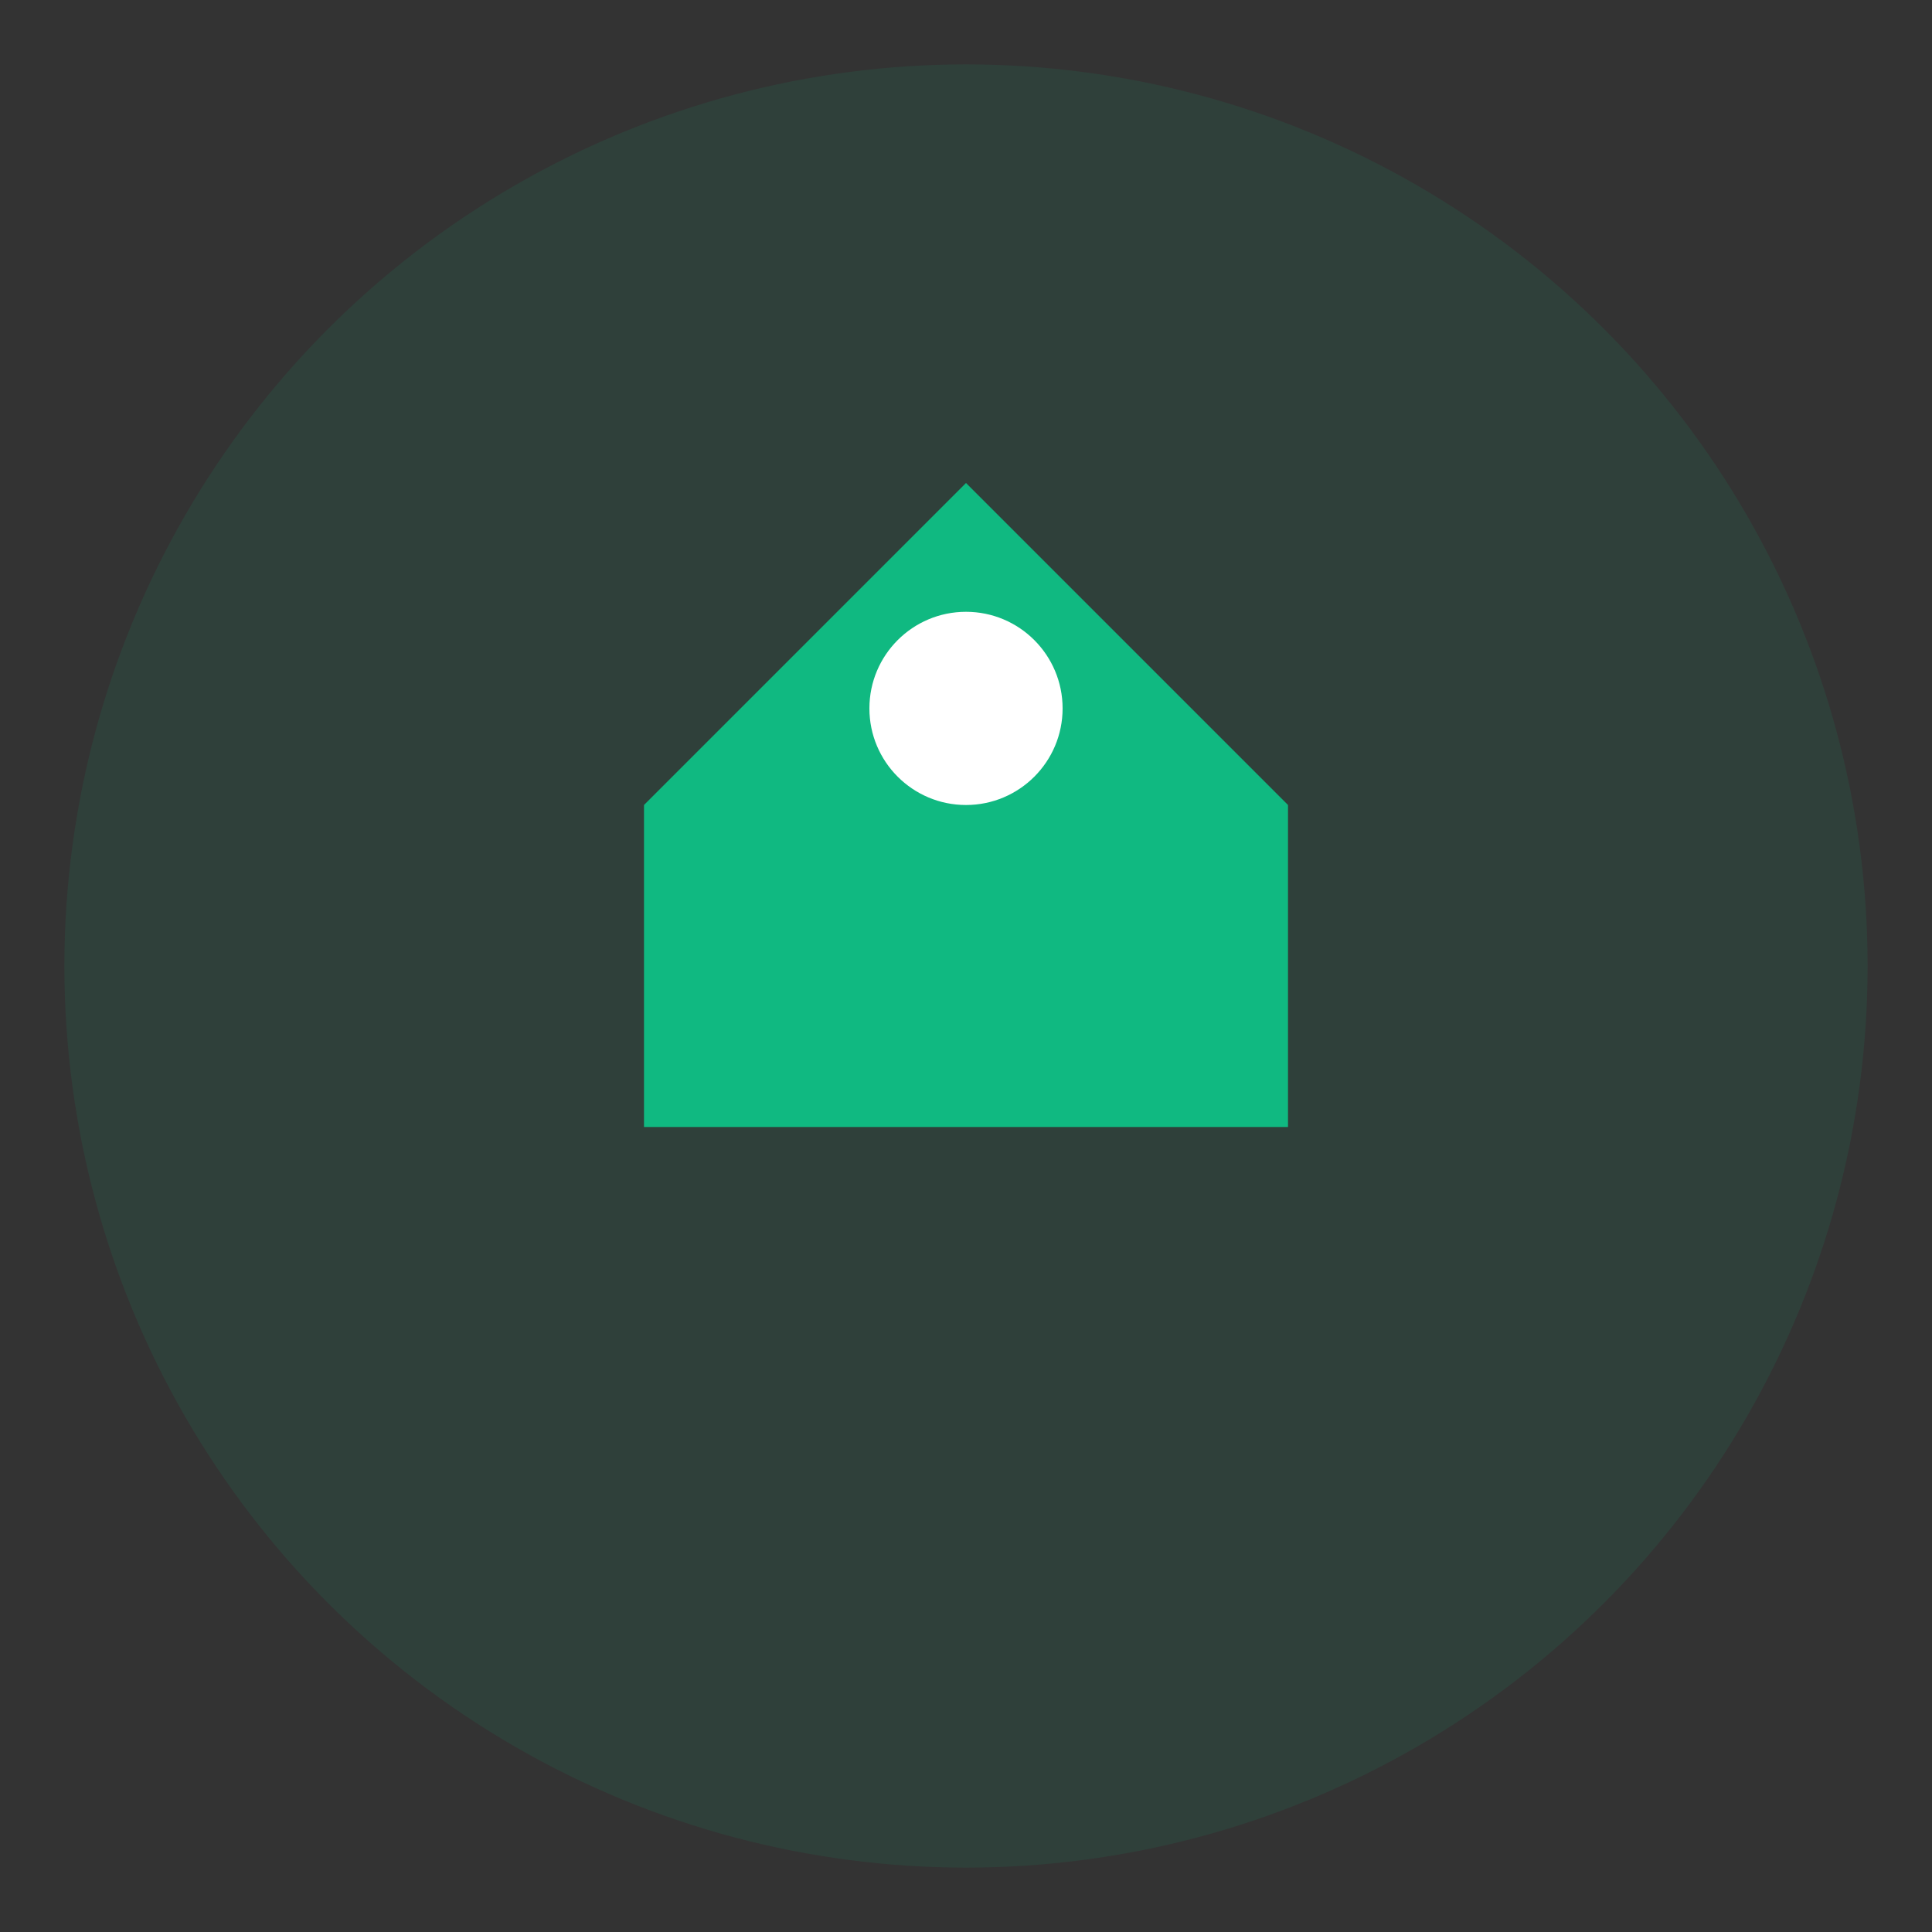 <svg width="60" height="60" xmlns="http://www.w3.org/2000/svg">
    <rect width="100%" height="100%" fill="#333333" stroke="none"/>
    <circle cx="30" cy="30" r="28" fill="#10B981" opacity="0.1"/>
    <path d="M30 15 L20 25 L20 35 L40 35 L40 25 Z" fill="#10B981"/>
    <circle cx="30" cy="22" r="3" fill="white"/>
</svg>
